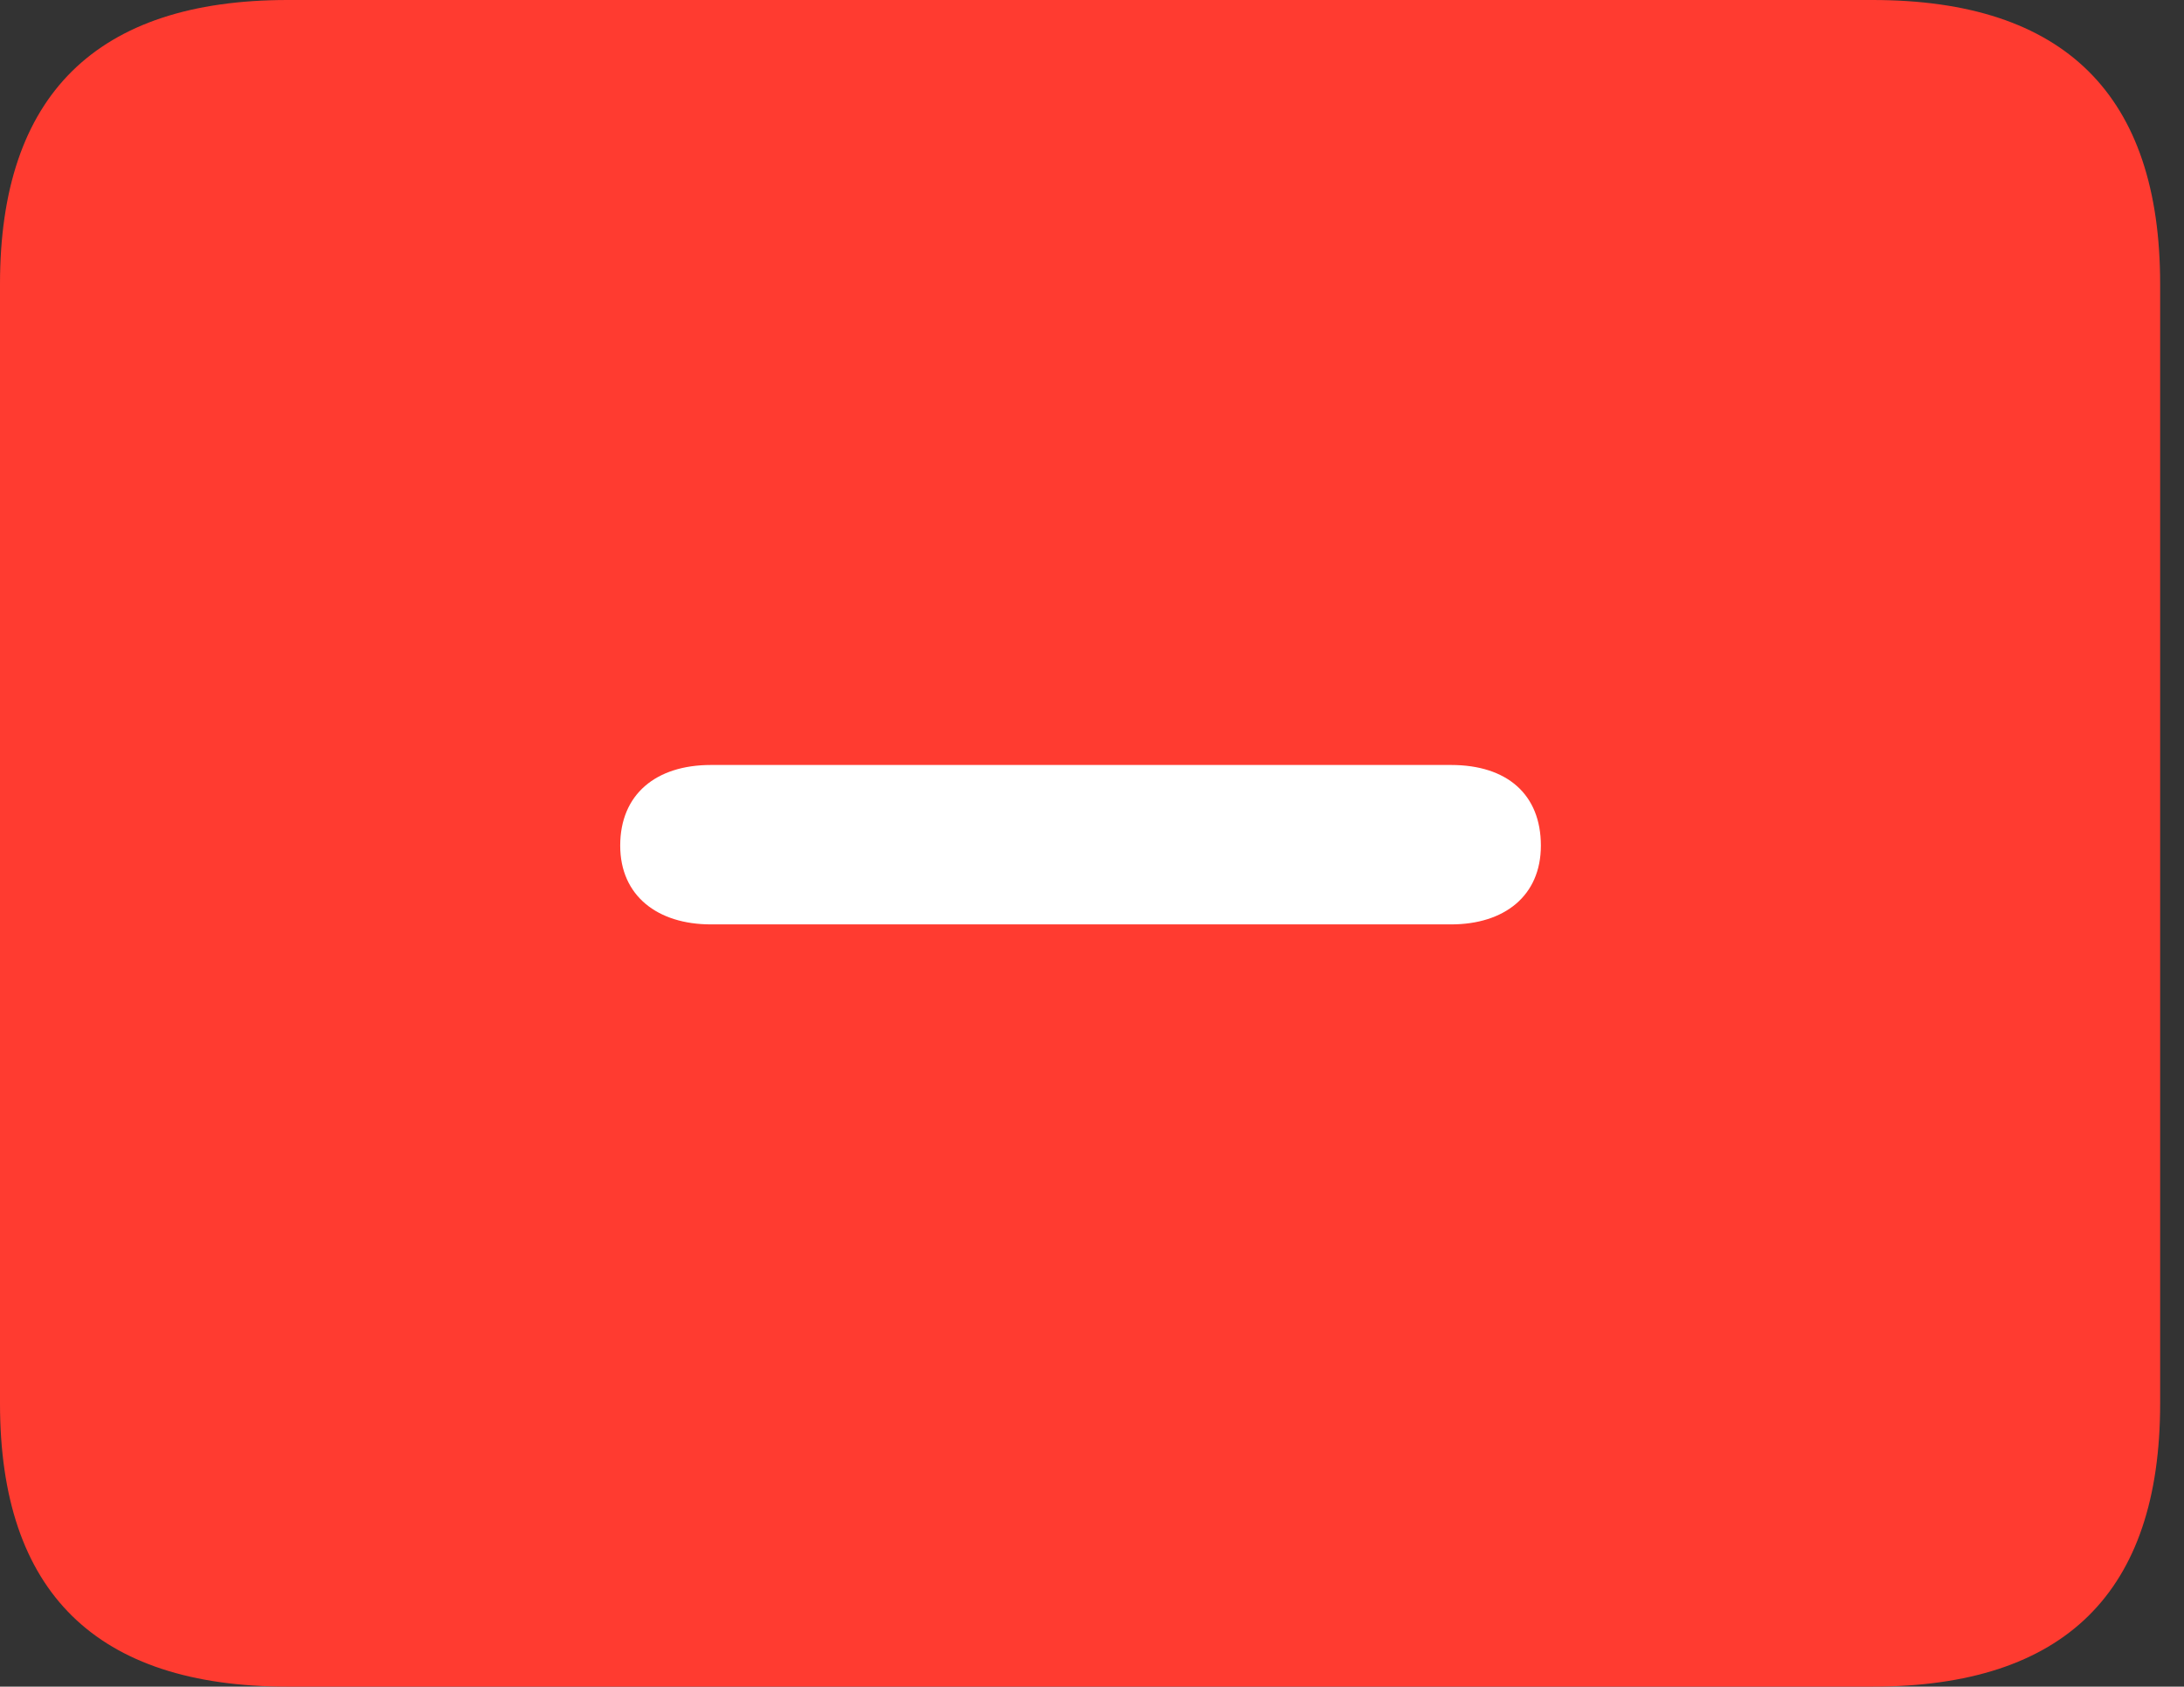 <svg version="1.1" xmlns="http://www.w3.org/2000/svg" xmlns:xlink="http://www.w3.org/1999/xlink" viewBox="0 0 32.594 25.17">
 <rect x="0" y="0" width="32.594" height="25.17" fill="#333333" stroke="none"/>
 <g>
  
  <path d="M4.293 25.17L27.945 25.17C30.816 25.17 32.238 23.762 32.238 20.945L32.238 4.238C32.238 1.422 30.816 0 27.945 0L4.293 0C1.436 0 0 1.422 0 4.238L0 20.945C0 23.762 1.436 25.17 4.293 25.17Z" style="fill:#ff3b30"></path>
  <path d="M10.609 13.795C9.816 13.795 9.256 13.371 9.256 12.619C9.256 11.854 9.789 11.416 10.609 11.416L21.656 11.416C22.49 11.416 22.996 11.854 22.996 12.619C22.996 13.371 22.449 13.795 21.656 13.795Z" style="fill:white"></path>
 </g>
</svg>